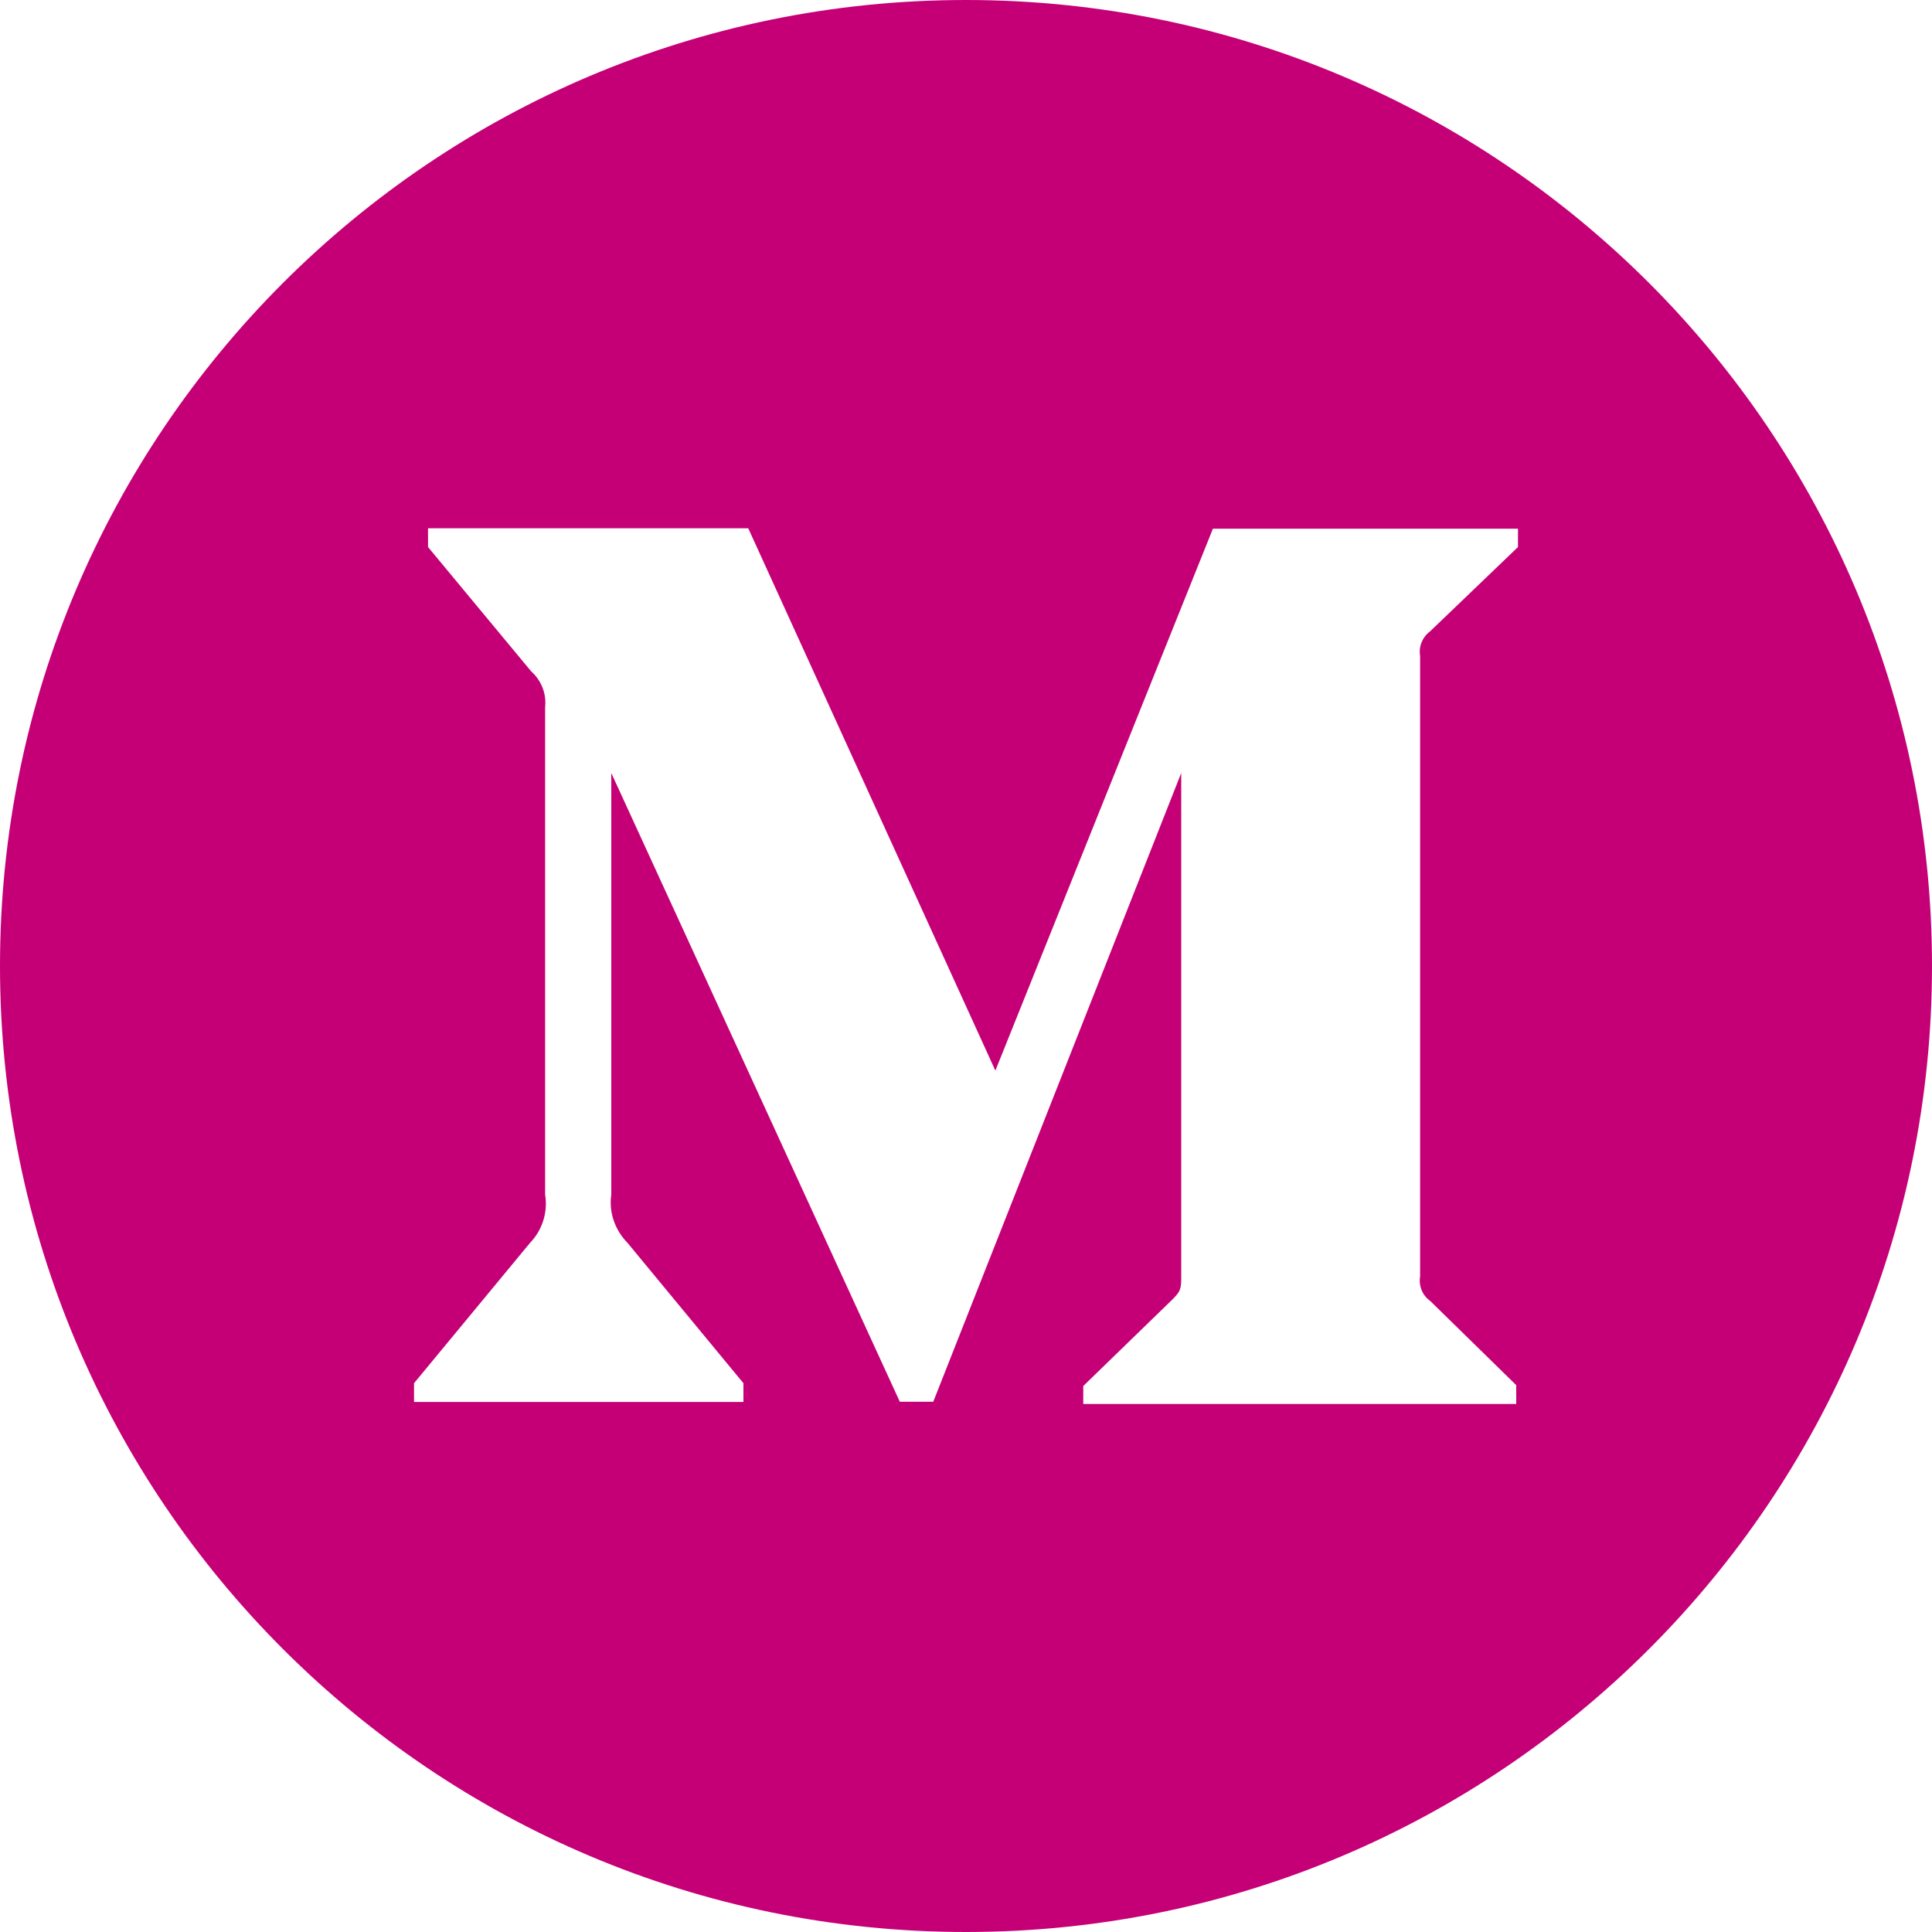 <svg width="20" height="20" viewBox="0 0 20 20" fill="none" xmlns="http://www.w3.org/2000/svg">
<path d="M10 0C4.478 0 0 4.478 0 10C0 15.522 4.478 20 10 20C15.522 20 20 15.522 20 10C20 4.478 15.522 0 10 0ZM15.714 5.663L14.804 6.536C14.723 6.596 14.685 6.694 14.701 6.79V13.212C14.685 13.31 14.723 13.409 14.804 13.466L15.696 14.339V14.534H11.214V14.348L12.136 13.453C12.228 13.362 12.228 13.335 12.228 13.199V8.002L9.661 14.511H9.315L6.328 8.002V12.366C6.301 12.549 6.366 12.734 6.496 12.866L7.696 14.319V14.513H4.286V14.319L5.487 12.866C5.55 12.801 5.597 12.721 5.624 12.635C5.651 12.548 5.658 12.456 5.643 12.366V7.321C5.658 7.181 5.605 7.045 5.498 6.949L4.431 5.663V5.469H7.746L10.304 11.083L12.556 5.473H15.714V5.663Z" fill="#C50077"/>
</svg>
